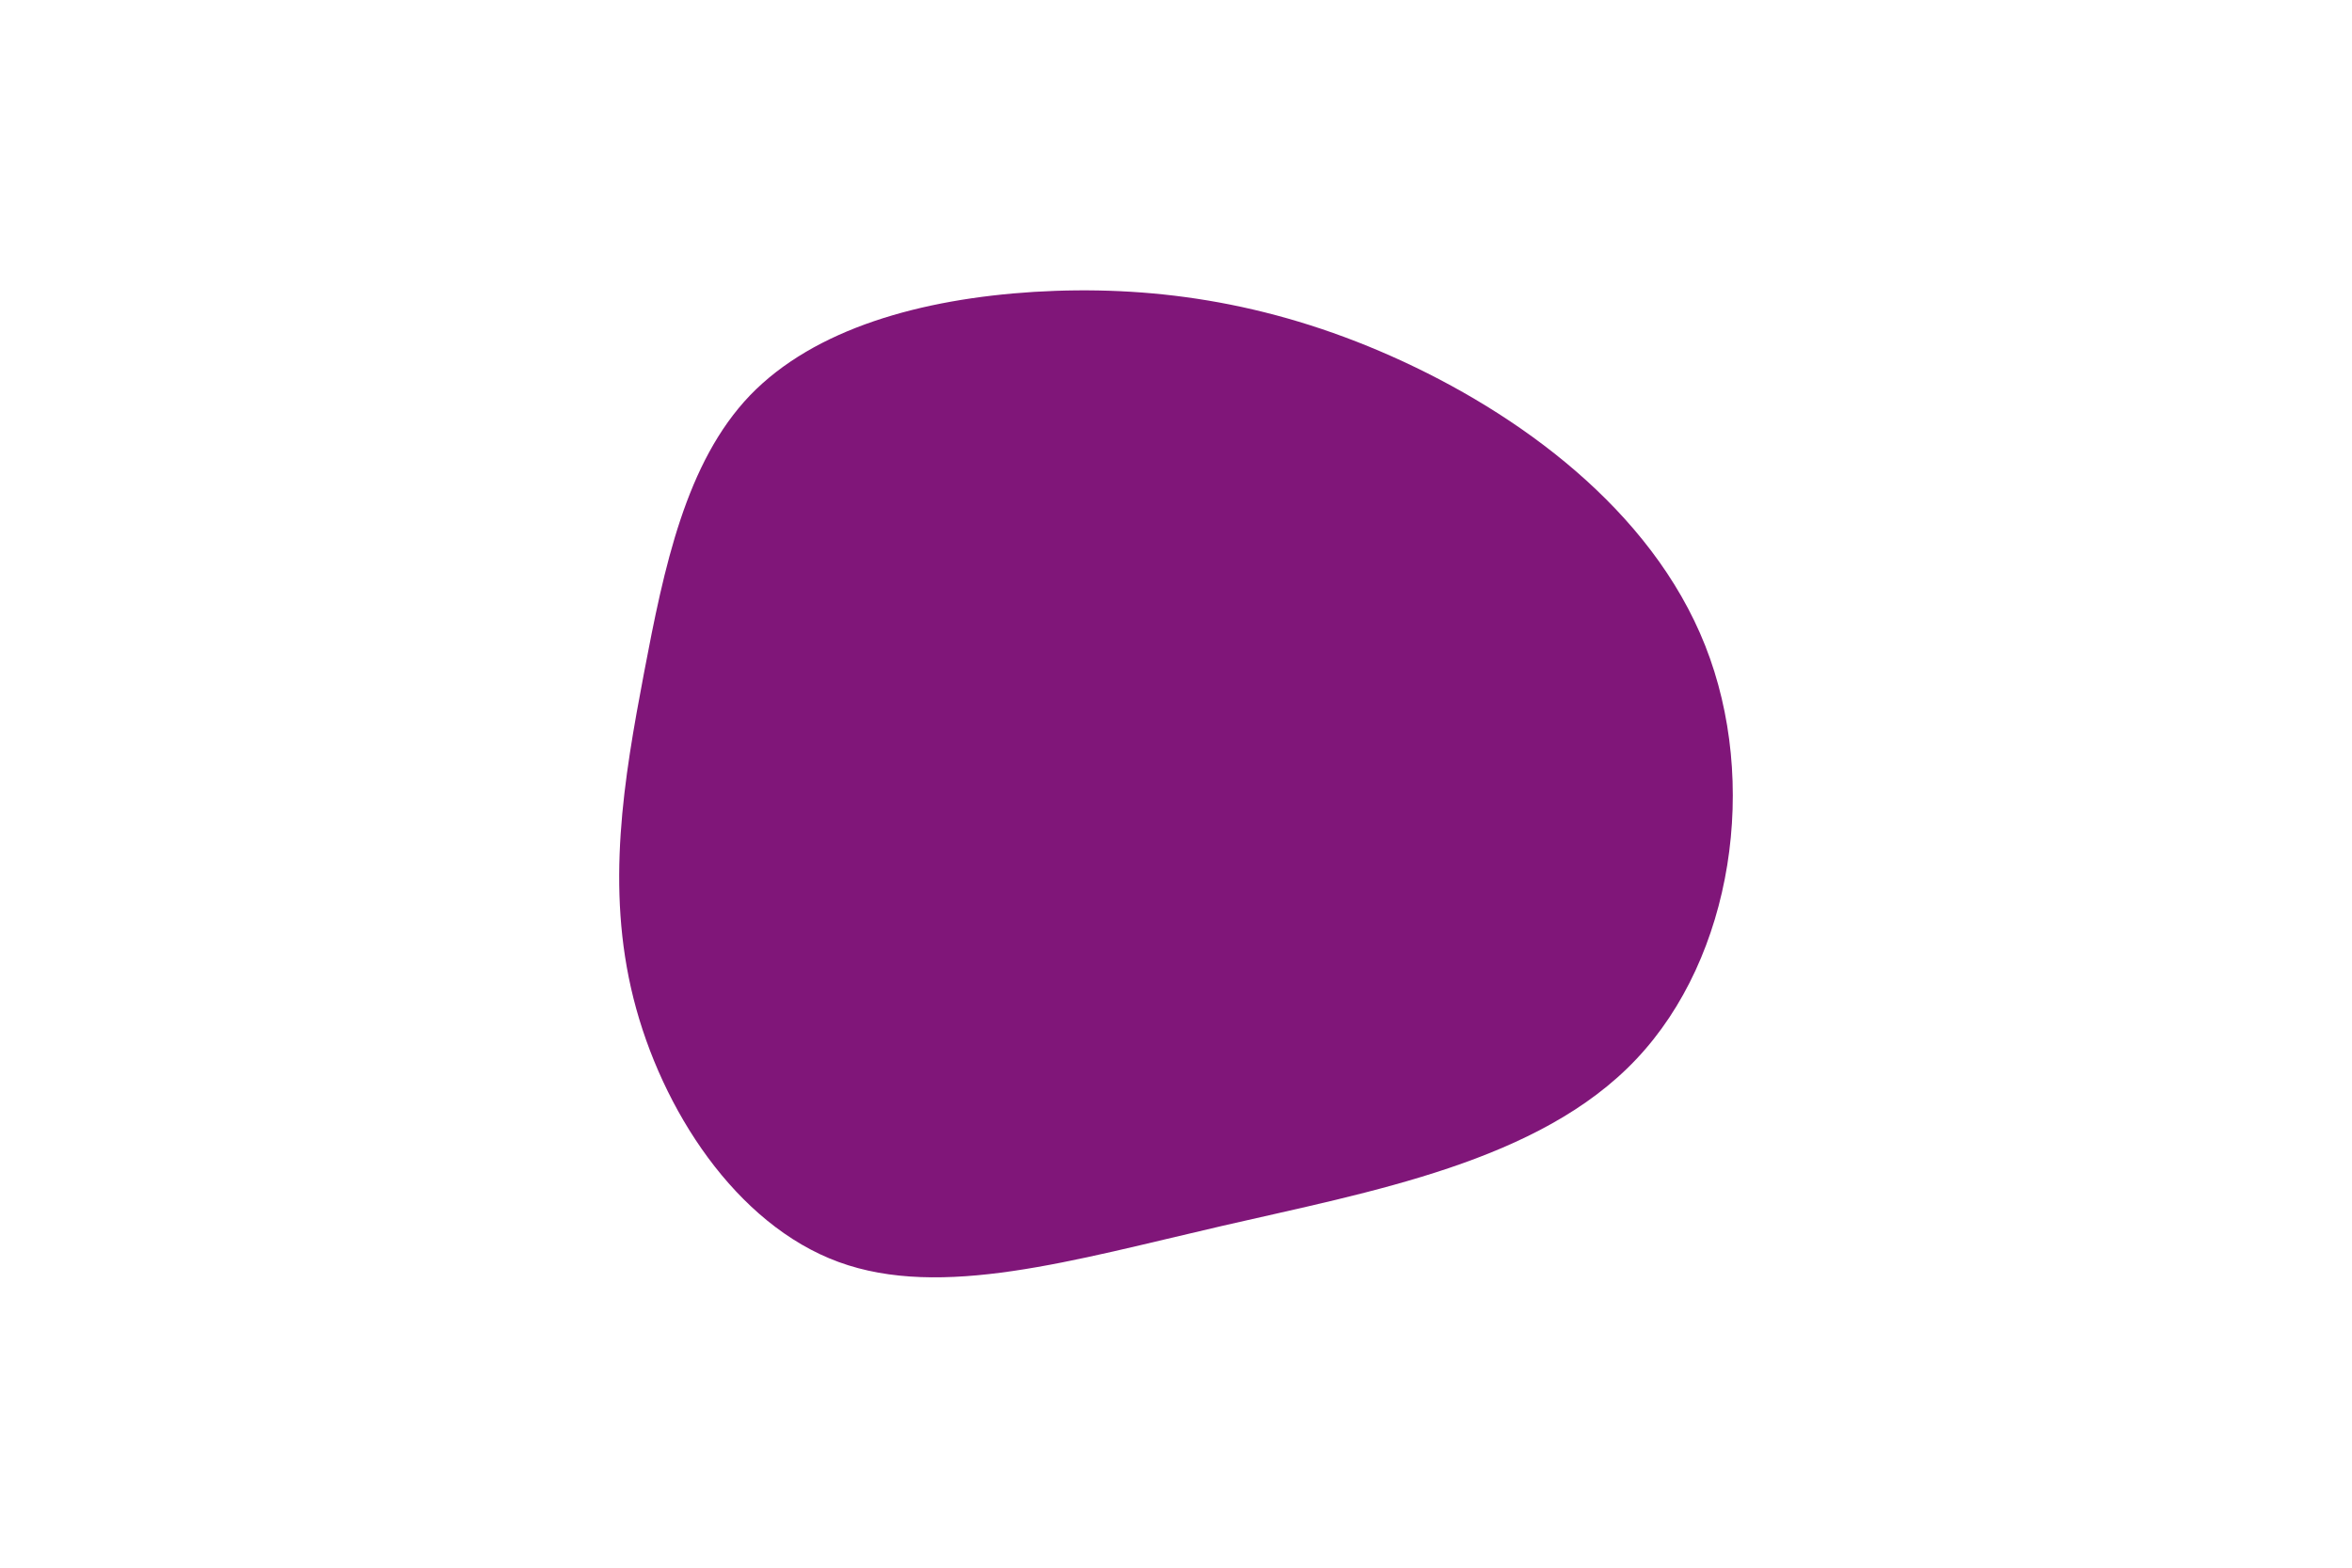 <svg id="visual" viewBox="0 0 900 600" width="900" height="600" xmlns="http://www.w3.org/2000/svg" xmlns:xlink="http://www.w3.org/1999/xlink" version="1.1"><rect x="0" y="0" width="900" height="600" fill="#ffffff"></rect><g transform="translate(393.502 283.204)"><path d="M139.1 -146.8C187.4 -125.3 238.4 -88.2 259 -36.1C279.6 16 269.7 83 232.6 122.2C195.6 161.4 131.3 172.8 74.1 186C16.9 199.2 -33.3 214.2 -72.6 199.8C-111.9 185.4 -140.4 141.4 -151.1 98.9C-161.8 56.3 -154.8 15.1 -147.1 -25.5C-139.4 -66.1 -131.1 -106.2 -106.5 -131.9C-81.8 -157.5 -40.9 -168.8 2.2 -171.5C45.4 -174.1 90.8 -168.3 139.1 -146.8" fill="#801679"></path></g></svg>